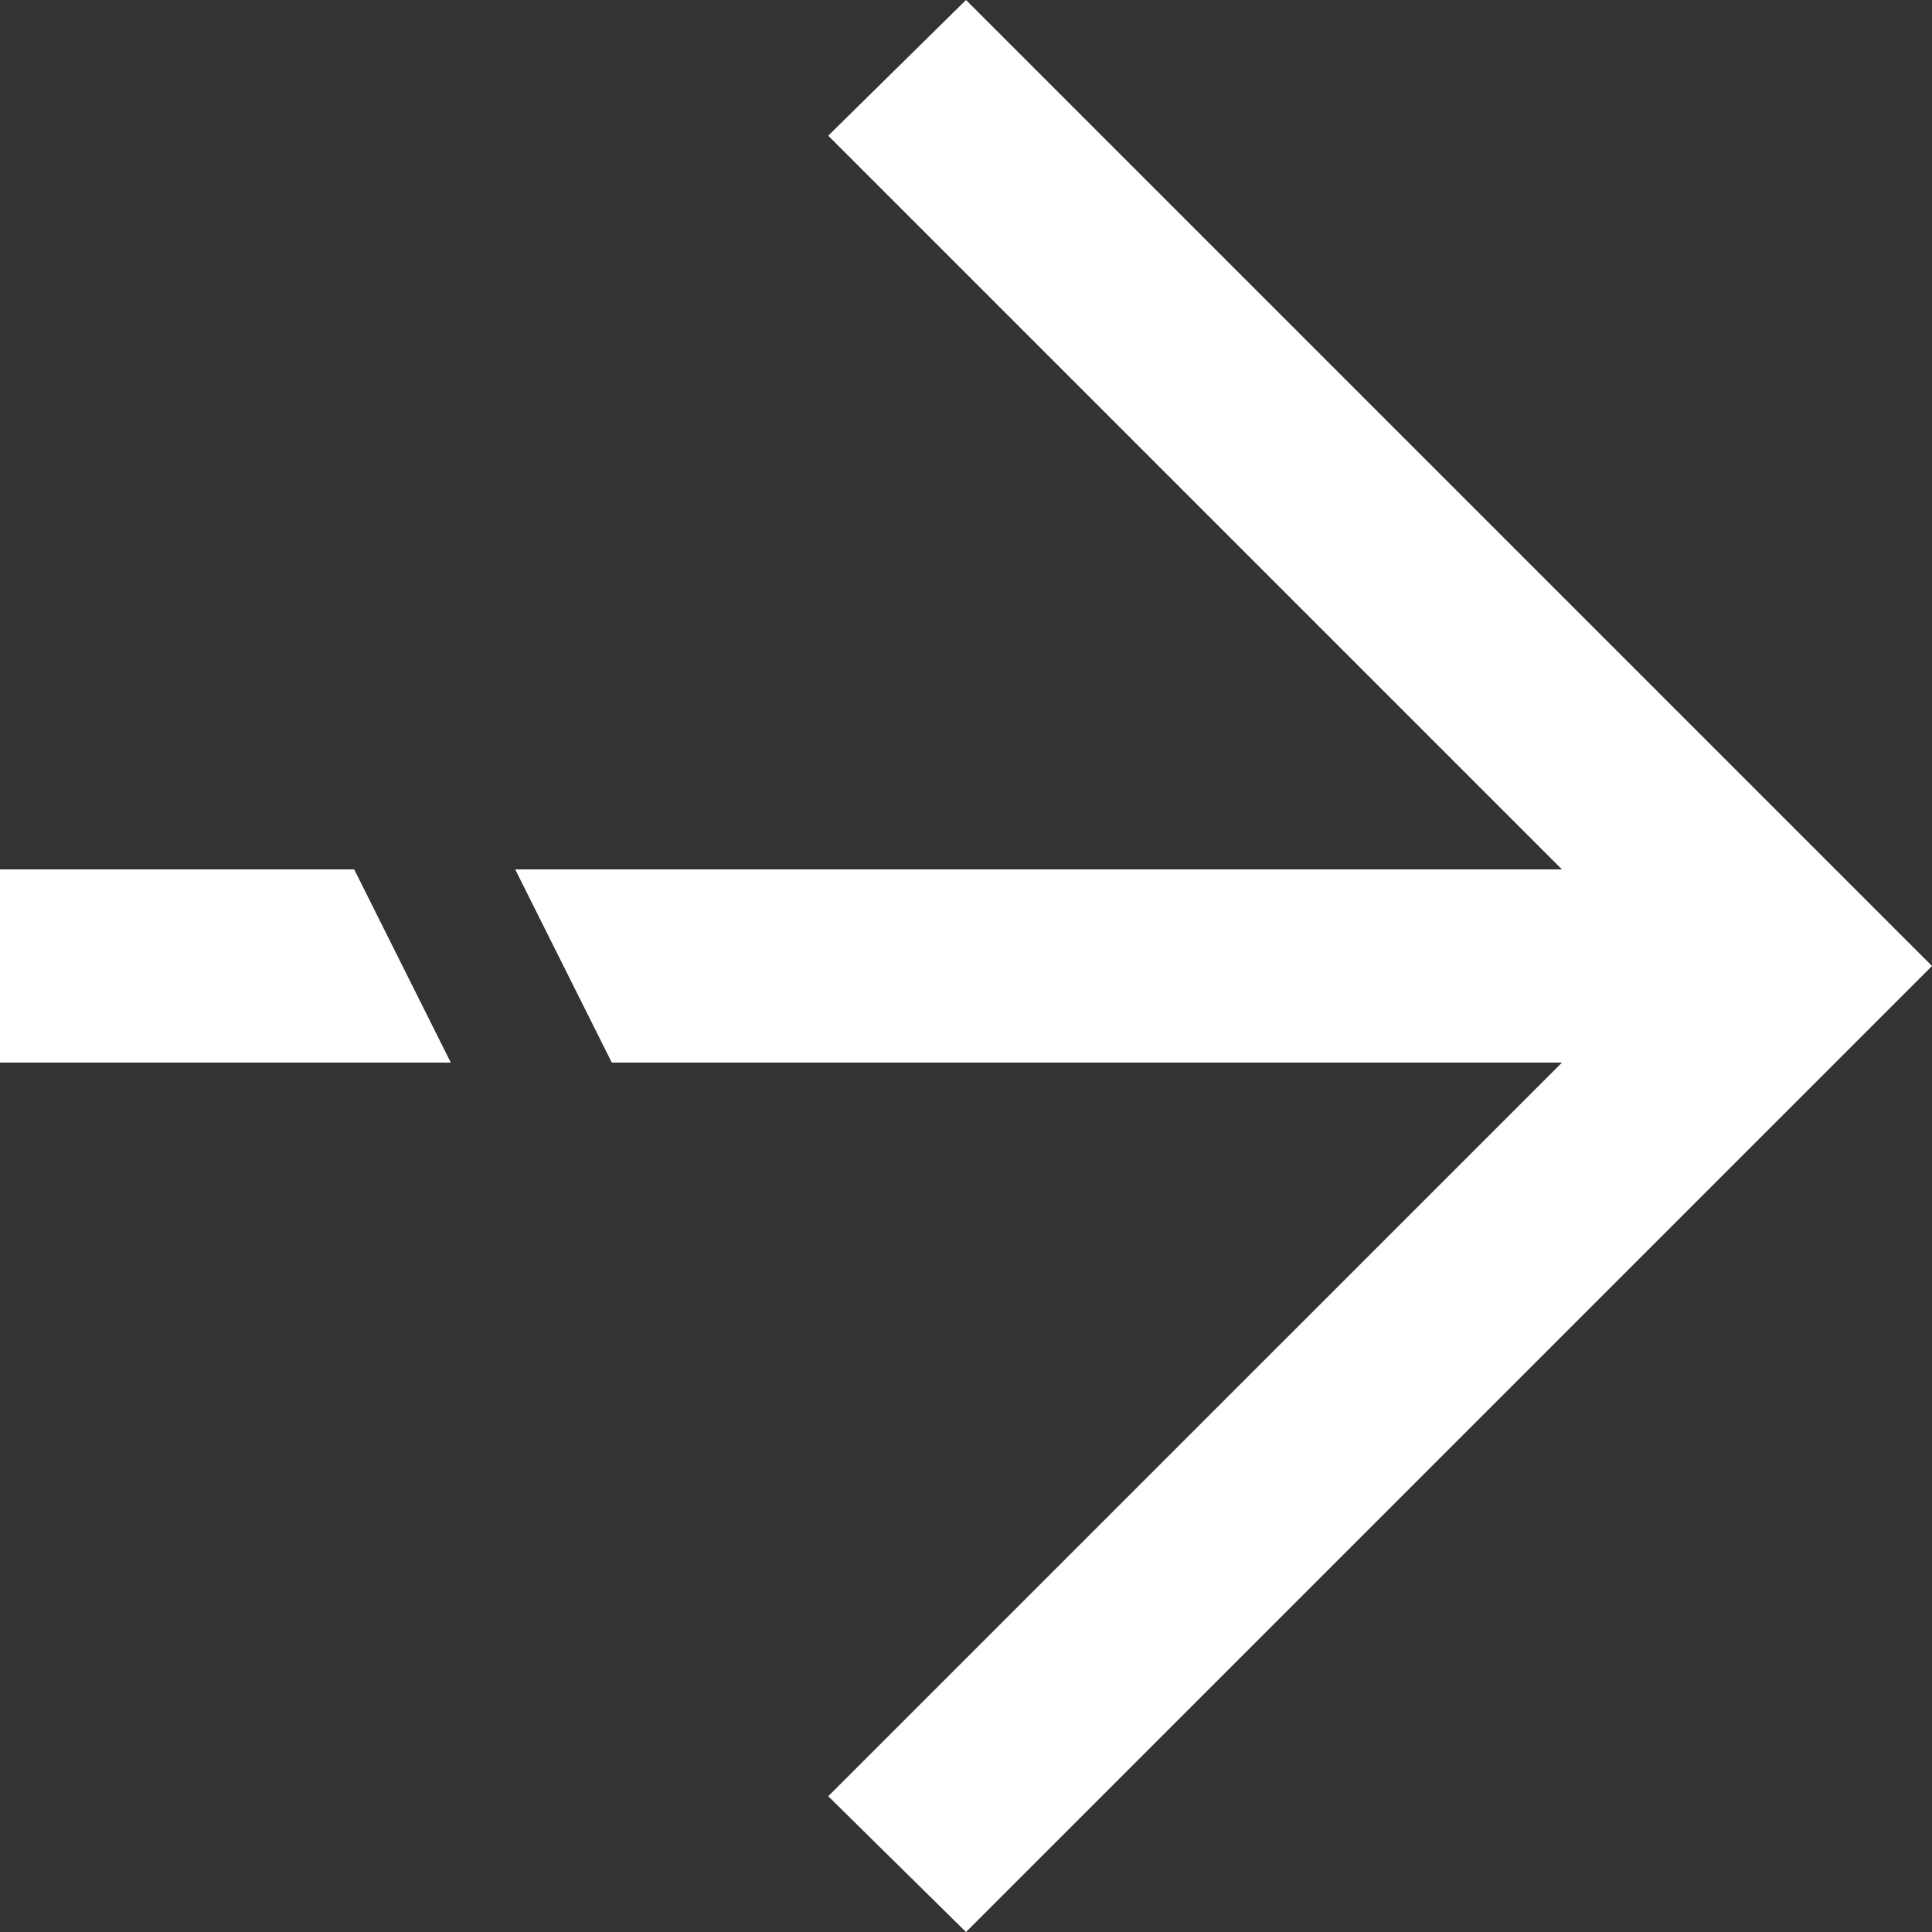 <svg width="30" height="30" viewBox="0 0 30 30" fill="none" xmlns="http://www.w3.org/2000/svg">
<rect x="0" y="0" width="30" height="30" fill="#333333" stroke="none"/>
<path fill-rule="evenodd" clip-rule="evenodd" d="M9.5 16.5H24.254L12.861 27.892L15 30L30 15L15 0L12.861 2.107L24.254 13.5H8L9.5 16.5ZM5.5 13.5H0V16.5H7L5.5 13.5Z" fill="#ffffff"/>
</svg>
